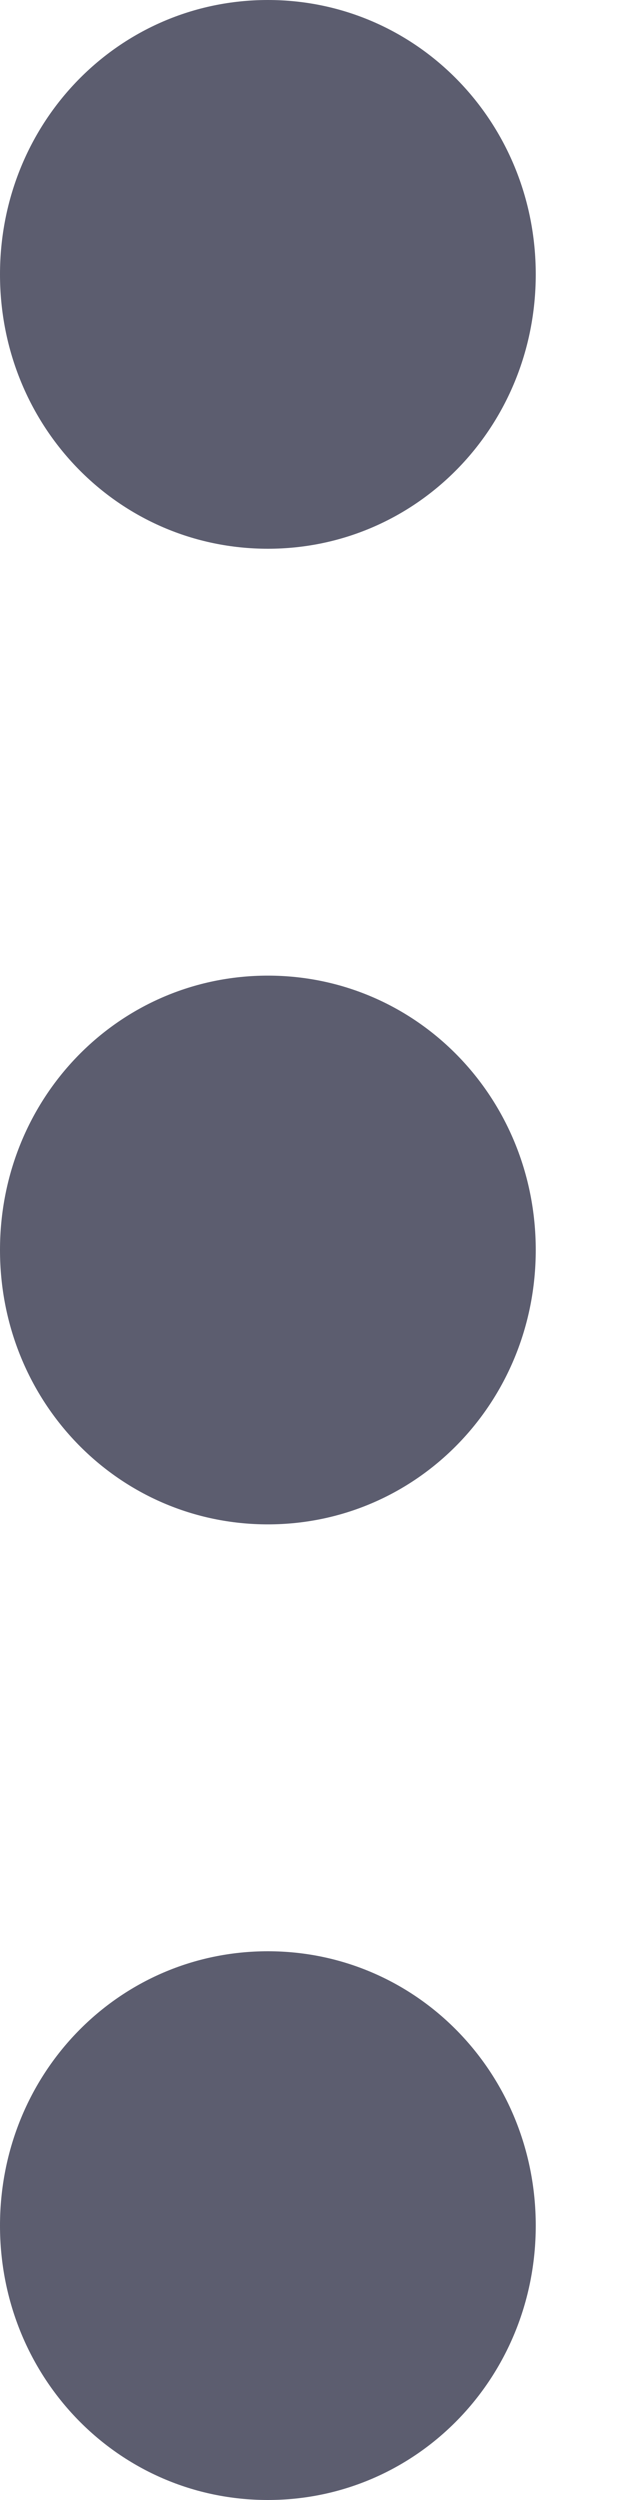 <svg width="5" height="20" viewBox="0 0 5 20" fill="none" xmlns="http://www.w3.org/2000/svg">
<path d="M2.143 7.805C3.333 7.805 4.286 8.78 4.286 10C4.286 11.22 3.333 12.195 2.143 12.195C0.952 12.195 0 11.22 0 10C0 8.78 0.952 7.805 2.143 7.805ZM0 2.195C0 3.415 0.952 4.39 2.143 4.39C3.333 4.39 4.286 3.415 4.286 2.195C4.286 0.976 3.333 0 2.143 0C0.952 0 0 0.976 0 2.195ZM0 17.805C0 19.024 0.952 20 2.143 20C3.333 20 4.286 19.024 4.286 17.805C4.286 16.585 3.333 15.61 2.143 15.61C0.952 15.61 0 16.585 0 17.805Z" fill="#5C5D6F"/>
</svg>
